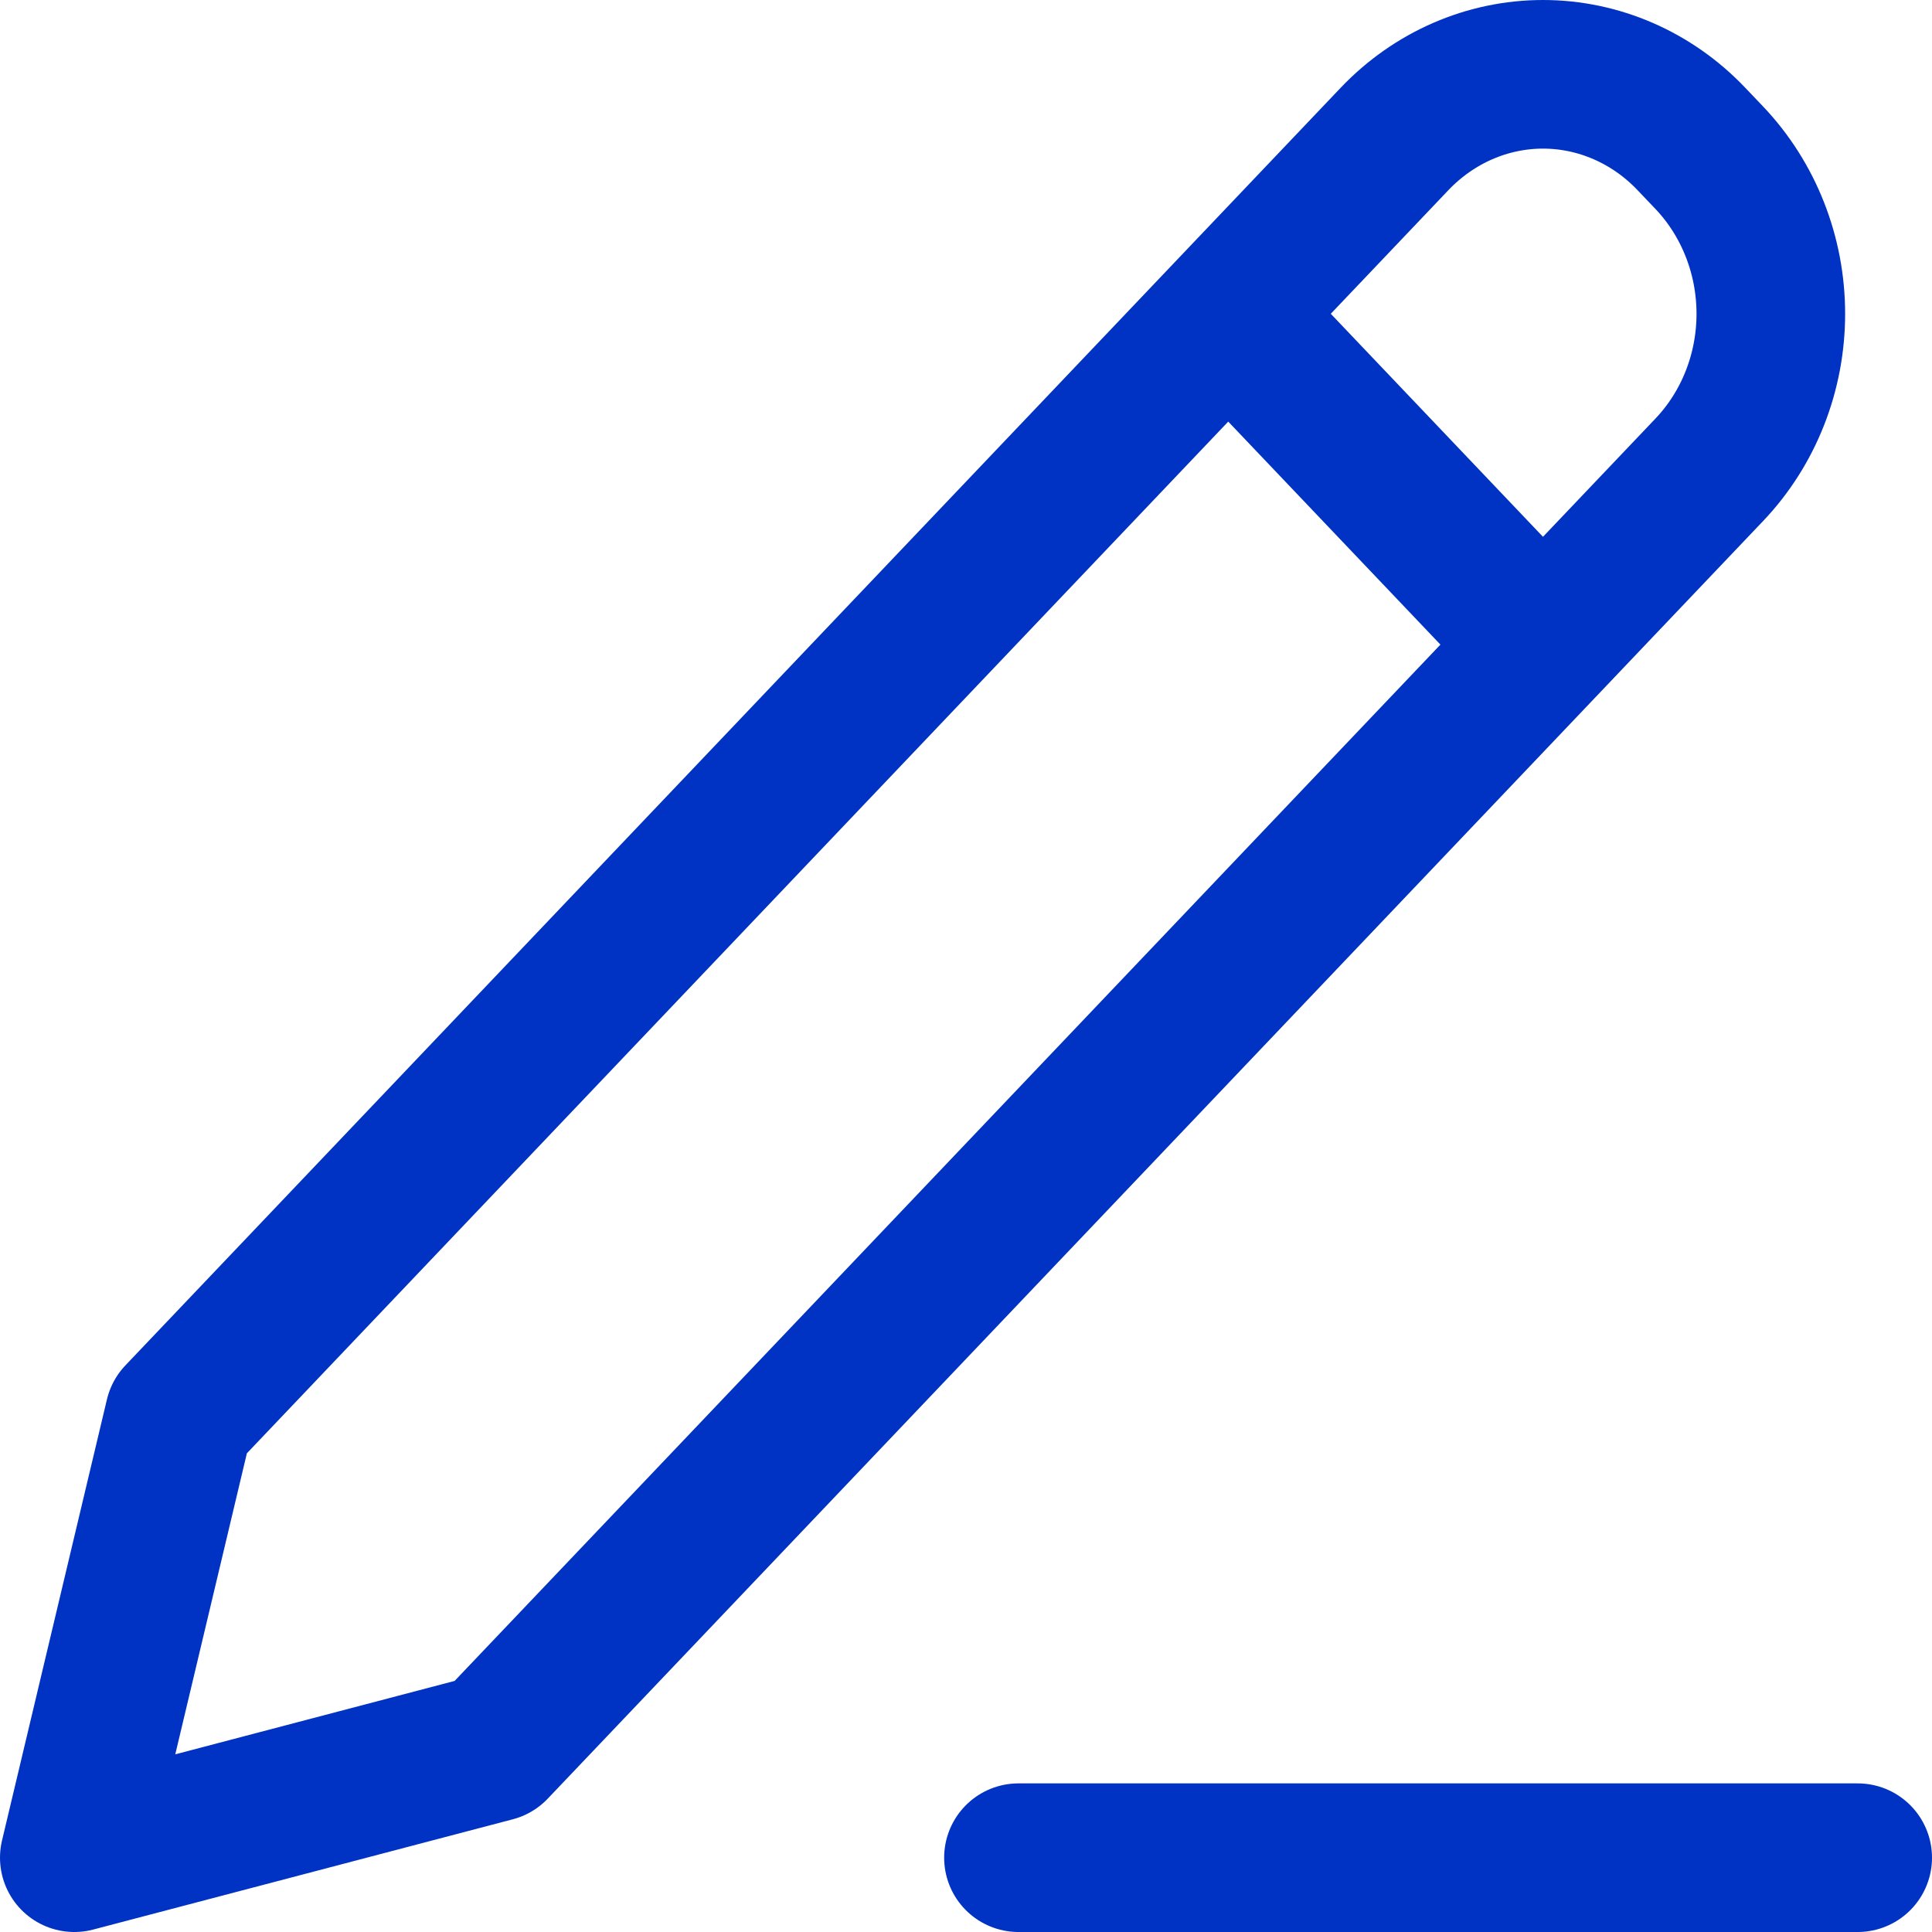 <svg width="26" height="26" viewBox="0 0 26 26" fill="none" xmlns="http://www.w3.org/2000/svg">
<path id="Vector" d="M16.529 4.223L20.765 8.675M13.706 25H25M2.412 19.064L1 25L6.647 23.516L23.004 6.321C23.533 5.765 23.831 5.01 23.831 4.223C23.831 3.436 23.533 2.681 23.004 2.124L22.761 1.869C22.232 1.313 21.513 1 20.765 1C20.016 1 19.298 1.313 18.768 1.869L2.412 19.064Z" stroke="#0033C4" stroke-width="2" stroke-linecap="round" stroke-linejoin="round"/>
</svg>
